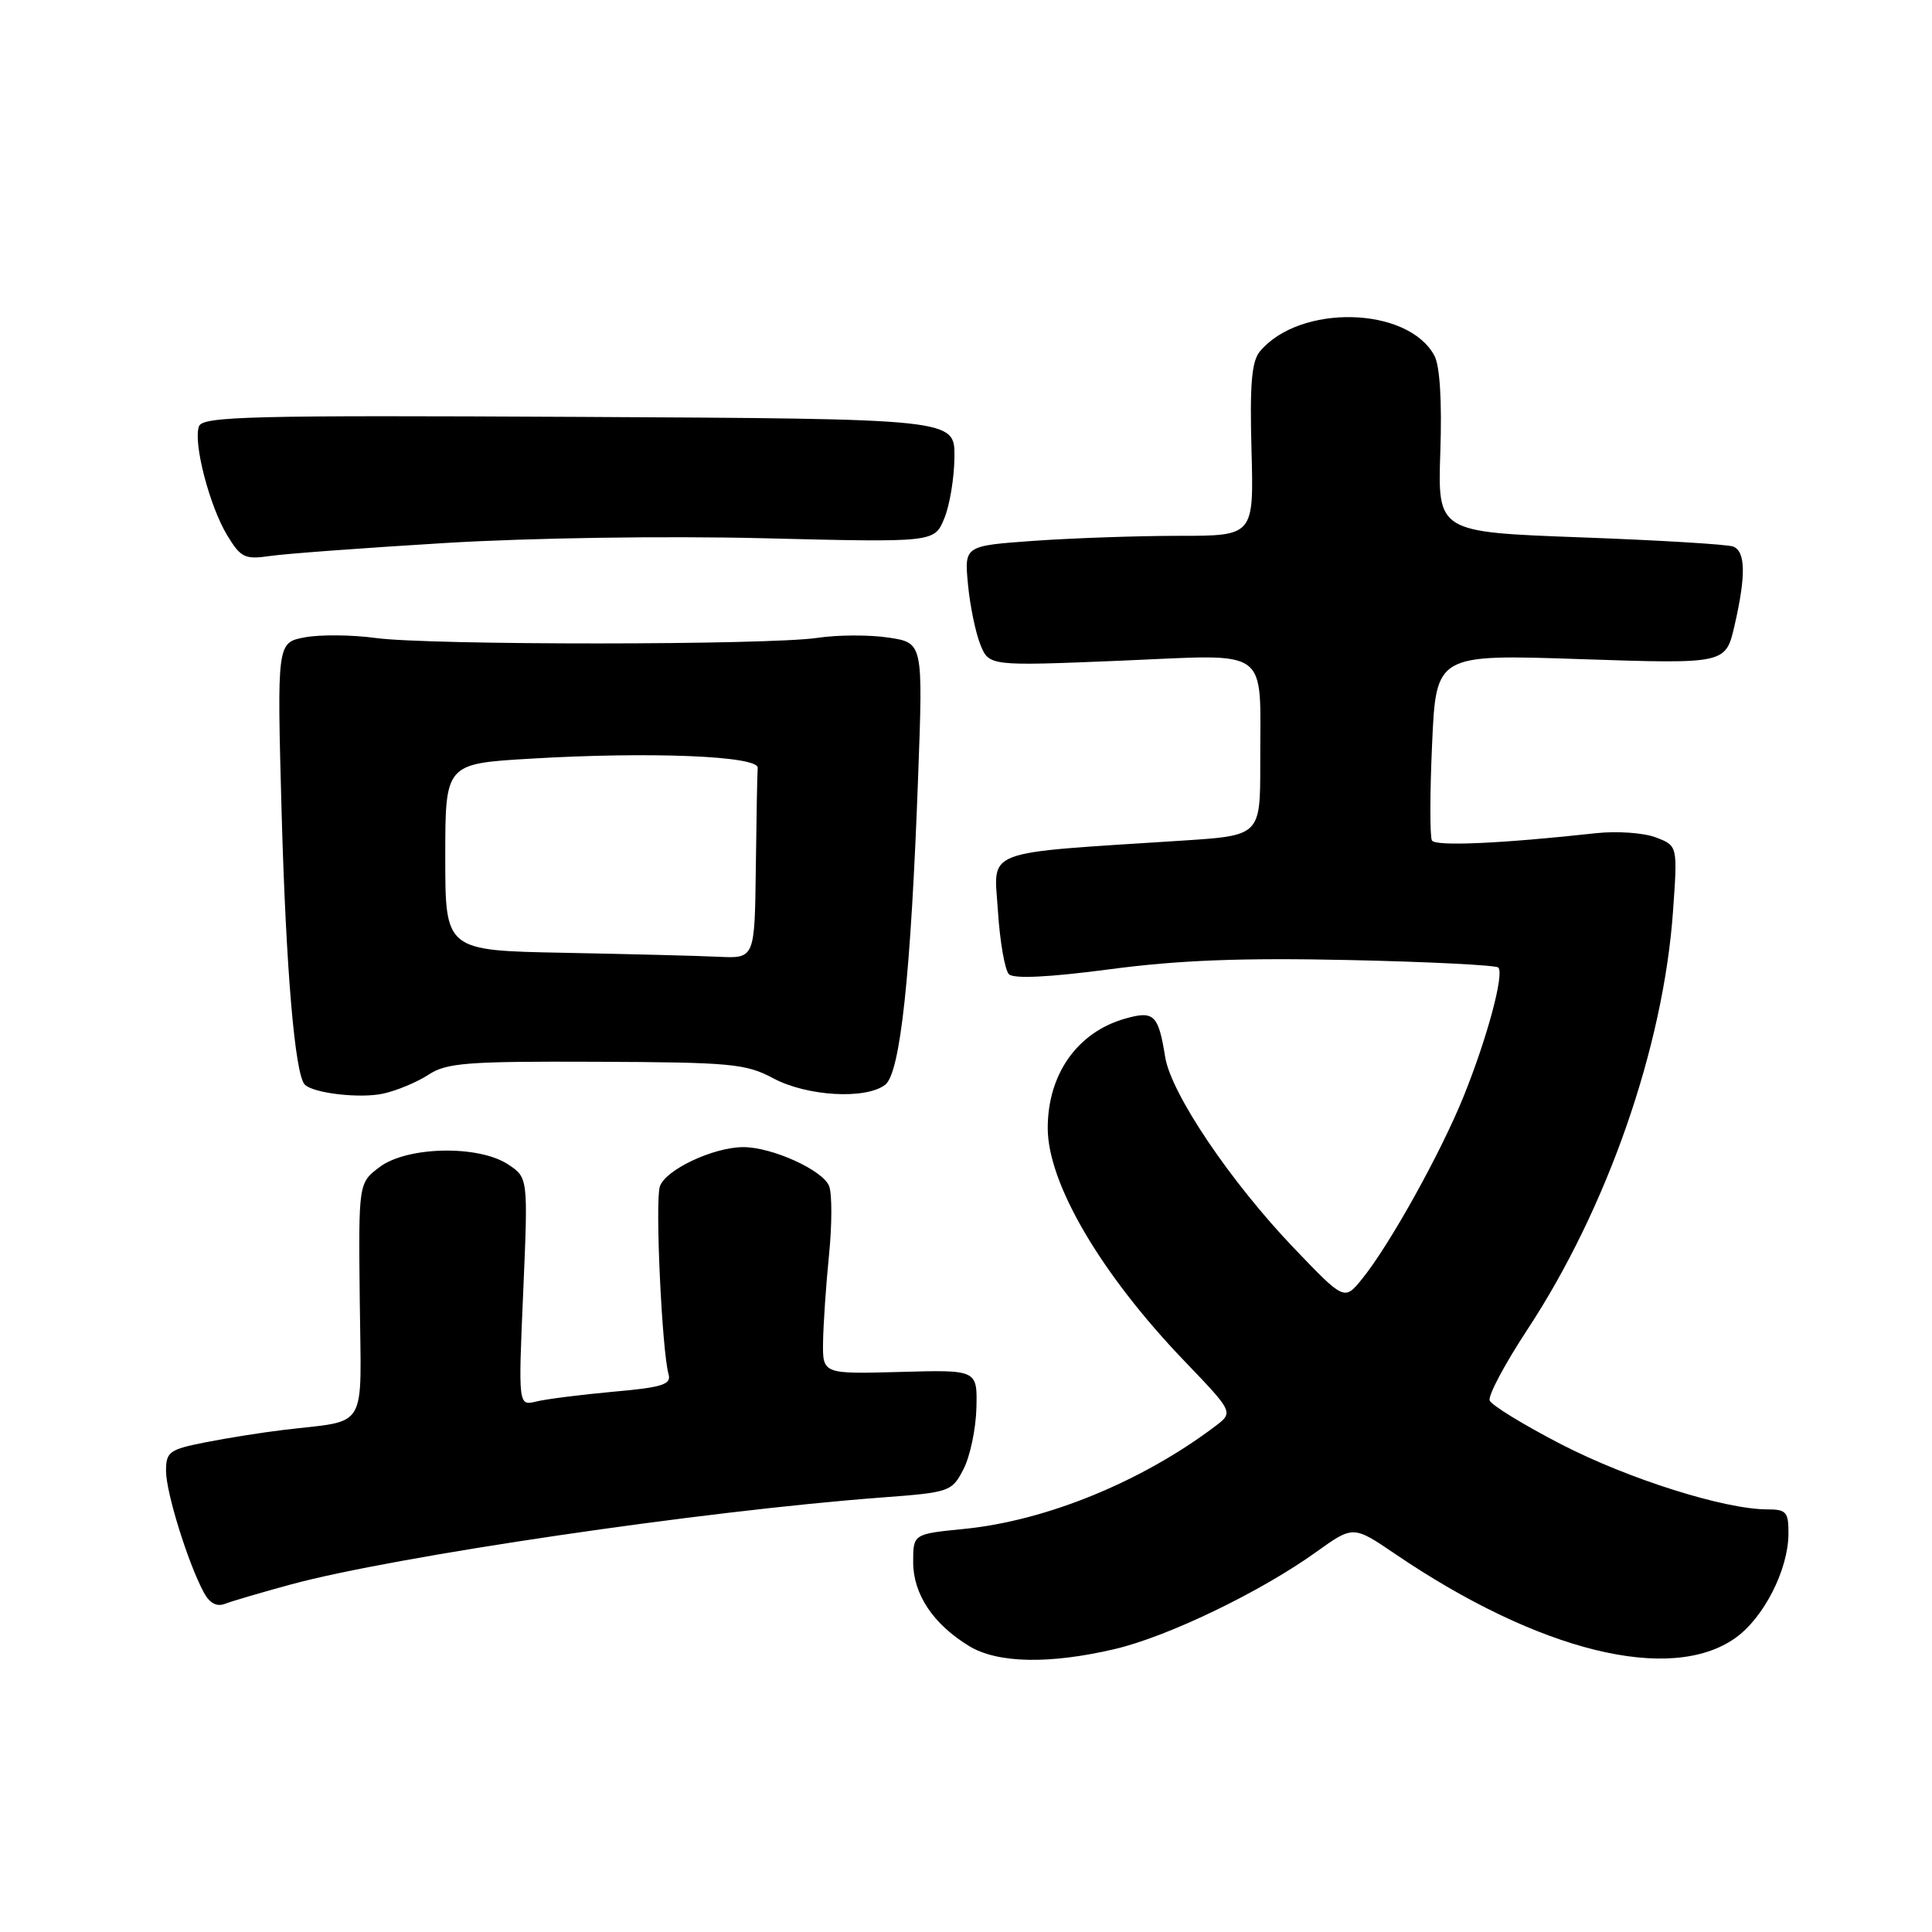 <?xml version="1.0" encoding="UTF-8" standalone="no"?>
<!DOCTYPE svg PUBLIC "-//W3C//DTD SVG 1.1//EN" "http://www.w3.org/Graphics/SVG/1.1/DTD/svg11.dtd" >
<svg xmlns="http://www.w3.org/2000/svg" xmlns:xlink="http://www.w3.org/1999/xlink" version="1.1" viewBox="0 0 256 256">
 <g >
 <path fill="currentColor"
d=" M 147.75 218.50 C 154.79 216.84 167.06 210.92 174.40 205.65 C 179.31 202.13 179.31 202.13 184.90 205.93 C 203.92 218.84 221.38 223.14 229.96 217.03 C 233.71 214.36 236.95 208.00 236.98 203.25 C 237.00 200.34 236.70 200.00 234.16 200.00 C 228.52 200.00 215.77 195.97 206.89 191.39 C 201.90 188.81 197.63 186.20 197.39 185.57 C 197.15 184.94 199.40 180.72 202.39 176.17 C 212.97 160.09 220.40 138.75 221.68 120.79 C 222.30 112.06 222.30 112.06 219.40 110.96 C 217.80 110.35 214.25 110.10 211.50 110.40 C 199.02 111.77 190.22 112.17 189.74 111.37 C 189.46 110.89 189.46 105.14 189.76 98.60 C 190.29 86.69 190.29 86.69 209.48 87.34 C 228.66 87.98 228.66 87.98 229.83 82.91 C 231.36 76.27 231.31 73.06 229.65 72.42 C 228.90 72.13 219.79 71.58 209.40 71.20 C 190.50 70.50 190.50 70.50 190.85 59.88 C 191.08 53.20 190.79 48.47 190.07 47.14 C 186.57 40.59 172.20 40.24 166.93 46.58 C 165.85 47.89 165.59 50.95 165.83 59.64 C 166.14 71.00 166.14 71.00 156.22 71.00 C 150.77 71.00 142.14 71.30 137.04 71.66 C 127.78 72.32 127.78 72.32 128.26 77.41 C 128.52 80.21 129.26 83.80 129.89 85.38 C 131.05 88.26 131.05 88.26 148.39 87.55 C 168.68 86.71 166.96 85.45 166.99 101.11 C 167.00 110.71 167.00 110.71 156.75 111.38 C 129.76 113.13 131.70 112.39 132.23 120.70 C 132.49 124.77 133.15 128.55 133.69 129.09 C 134.32 129.72 138.98 129.50 147.08 128.43 C 156.22 127.22 164.58 126.90 178.73 127.21 C 189.31 127.44 198.22 127.89 198.53 128.20 C 199.35 129.02 197.07 137.52 193.94 145.27 C 190.90 152.78 184.16 164.91 180.51 169.43 C 178.14 172.36 178.14 172.36 171.50 165.43 C 163.05 156.60 155.17 144.91 154.39 140.05 C 153.49 134.43 152.91 133.88 149.06 134.98 C 142.74 136.79 138.83 142.34 138.83 149.48 C 138.83 156.80 145.88 168.81 156.92 180.32 C 163.46 187.14 163.46 187.14 161.00 189.00 C 151.27 196.34 138.62 201.51 127.75 202.59 C 121.00 203.26 121.00 203.26 121.00 206.99 C 121.00 211.23 123.65 215.21 128.41 218.11 C 132.18 220.41 139.07 220.54 147.75 218.50 Z  M 38.50 209.96 C 52.27 206.22 93.09 200.21 116.79 198.43 C 125.87 197.75 126.12 197.66 127.67 194.67 C 128.54 192.99 129.31 189.33 129.38 186.55 C 129.50 181.50 129.50 181.50 119.25 181.79 C 109.00 182.07 109.00 182.07 109.06 177.79 C 109.10 175.43 109.45 170.25 109.85 166.29 C 110.25 162.32 110.26 158.22 109.87 157.18 C 109.09 155.08 102.33 152.00 98.50 152.00 C 94.52 152.00 88.13 155.02 87.43 157.23 C 86.79 159.25 87.71 179.01 88.59 182.11 C 88.97 183.45 87.75 183.84 81.27 184.41 C 77.00 184.80 72.41 185.38 71.09 185.70 C 68.67 186.30 68.67 186.30 69.33 171.17 C 69.98 156.04 69.98 156.04 67.31 154.28 C 63.37 151.70 53.95 151.90 50.30 154.64 C 47.50 156.75 47.50 156.75 47.67 172.31 C 47.85 189.94 48.95 188.09 37.50 189.48 C 34.75 189.81 30.14 190.54 27.25 191.11 C 22.43 192.06 22.00 192.37 22.00 194.91 C 22.00 197.75 24.89 207.06 26.99 210.98 C 27.77 212.44 28.70 212.94 29.83 212.51 C 30.75 212.15 34.65 211.01 38.50 209.96 Z  M 56.77 142.41 C 59.17 140.83 61.85 140.62 79.00 140.69 C 96.87 140.76 98.83 140.94 102.46 142.88 C 106.91 145.26 114.66 145.72 117.28 143.75 C 119.30 142.24 120.70 129.15 121.66 102.83 C 122.31 85.17 122.31 85.17 117.71 84.48 C 115.18 84.10 110.95 84.12 108.31 84.52 C 101.82 85.49 56.93 85.51 49.80 84.54 C 46.66 84.11 42.43 84.07 40.39 84.45 C 36.70 85.15 36.70 85.15 37.32 107.82 C 37.90 128.54 39.08 142.42 40.39 143.72 C 41.54 144.87 47.72 145.58 50.77 144.91 C 52.57 144.52 55.27 143.39 56.77 142.41 Z  M 59.00 71.95 C 70.22 71.27 88.12 71.00 101.15 71.32 C 123.81 71.88 123.81 71.88 125.12 68.70 C 125.85 66.95 126.45 63.27 126.47 60.51 C 126.50 55.50 126.50 55.50 76.72 55.24 C 33.27 55.01 26.87 55.17 26.37 56.48 C 25.56 58.59 27.75 67.05 30.11 70.94 C 31.91 73.90 32.44 74.16 35.80 73.67 C 37.83 73.37 48.27 72.60 59.00 71.95 Z  M 74.75 126.25 C 59.00 125.95 59.00 125.95 59.00 113.57 C 59.00 101.20 59.00 101.20 70.25 100.53 C 86.11 99.58 100.53 100.16 100.40 101.75 C 100.34 102.44 100.23 108.40 100.15 115.00 C 100.00 127.00 100.00 127.00 95.25 126.78 C 92.64 126.65 83.41 126.42 74.75 126.25 Z "/>
</g>
</svg>